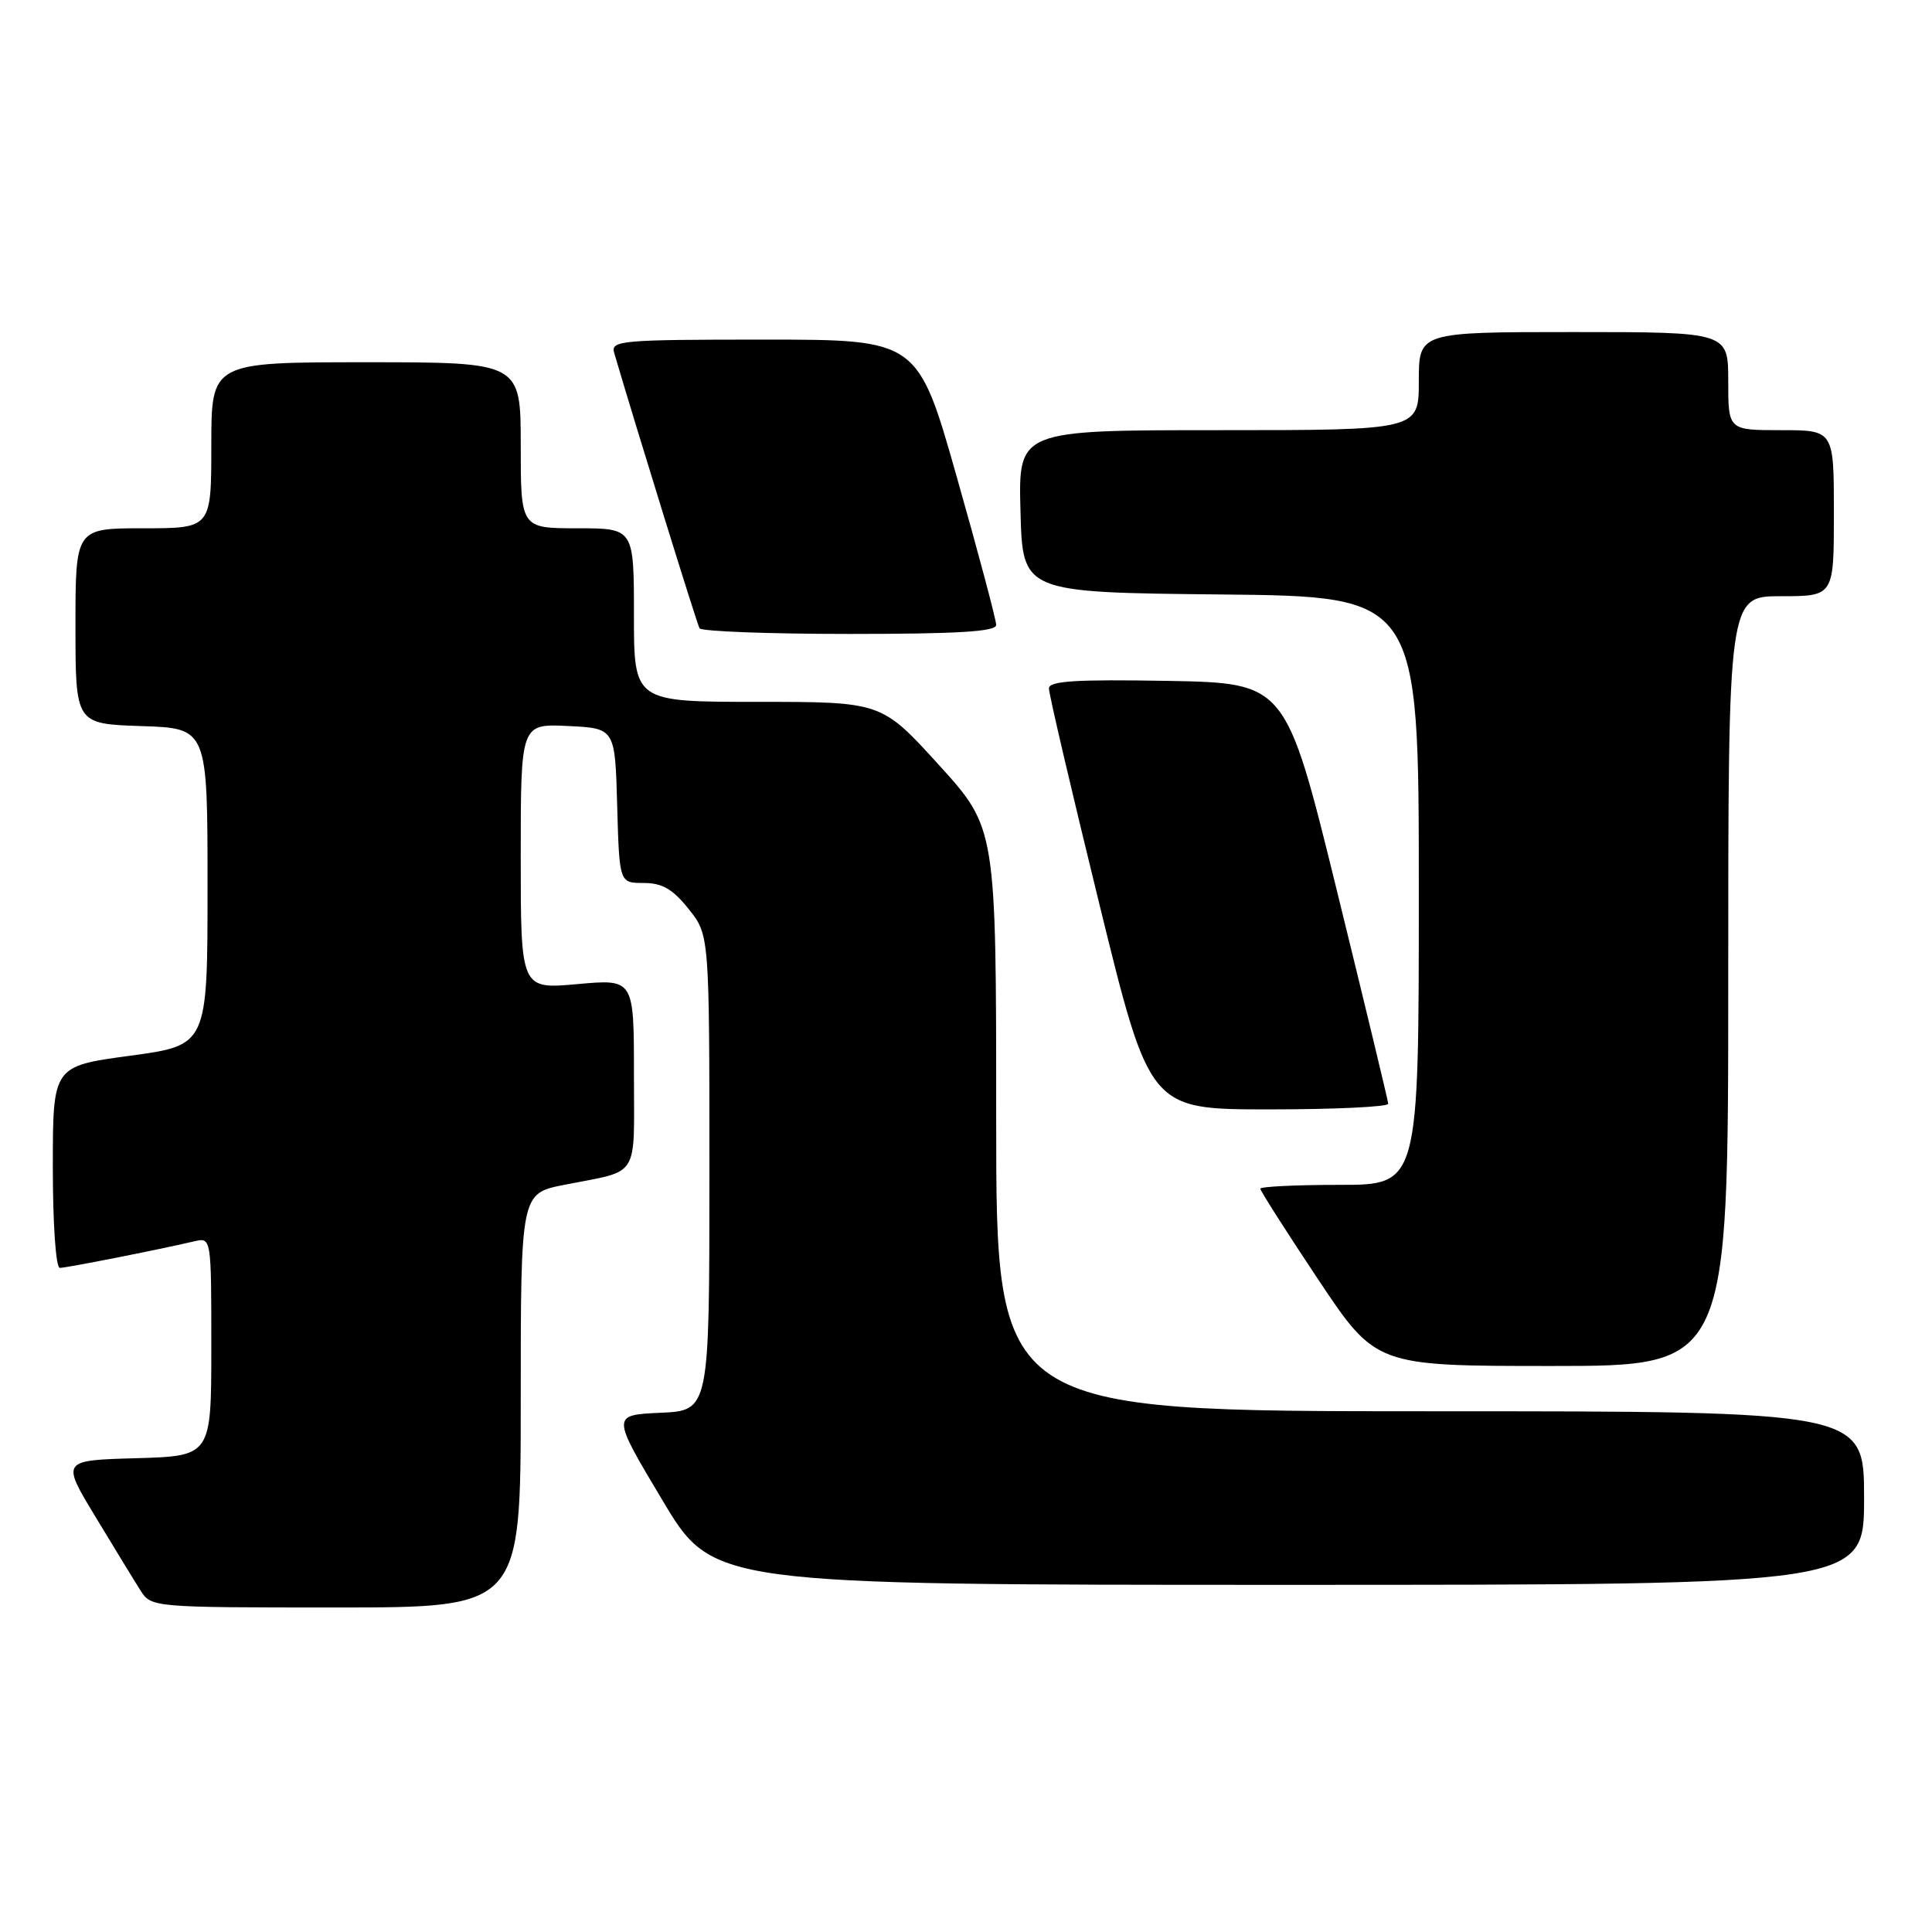 <?xml version="1.0" encoding="UTF-8" standalone="no"?>
<!DOCTYPE svg PUBLIC "-//W3C//DTD SVG 1.1//EN" "http://www.w3.org/Graphics/SVG/1.1/DTD/svg11.dtd" >
<svg xmlns="http://www.w3.org/2000/svg" xmlns:xlink="http://www.w3.org/1999/xlink" version="1.1" viewBox="0 0 256 256">
 <g >
 <path fill="currentColor"
d=" M 69.00 185.57 C 69.00 158.14 69.00 158.14 74.75 157.00 C 84.91 154.99 84.00 156.43 84.00 142.29 C 84.00 129.72 84.00 129.72 76.50 130.40 C 69.00 131.08 69.00 131.08 69.00 113.49 C 69.00 95.90 69.00 95.90 75.25 96.20 C 81.50 96.50 81.50 96.50 81.78 106.75 C 82.07 117.00 82.07 117.00 85.28 117.00 C 87.75 117.00 89.14 117.80 91.25 120.45 C 94.00 123.89 94.00 123.89 94.00 155.40 C 94.00 186.91 94.00 186.91 87.51 187.20 C 81.03 187.50 81.03 187.50 87.75 198.75 C 94.46 210.00 94.46 210.00 170.73 210.00 C 247.00 210.00 247.00 210.00 247.00 198.50 C 247.00 187.00 247.00 187.00 189.50 187.00 C 132.00 187.00 132.00 187.00 132.00 148.36 C 132.00 109.73 132.00 109.73 124.41 101.36 C 116.81 93.00 116.81 93.00 100.41 93.00 C 84.00 93.00 84.00 93.00 84.00 81.50 C 84.00 70.00 84.00 70.00 76.50 70.00 C 69.00 70.00 69.00 70.00 69.00 59.00 C 69.00 48.00 69.00 48.00 48.50 48.00 C 28.00 48.00 28.00 48.00 28.00 59.00 C 28.00 70.00 28.00 70.00 19.00 70.00 C 10.00 70.00 10.00 70.00 10.00 82.96 C 10.00 95.92 10.00 95.92 18.75 96.21 C 27.50 96.50 27.50 96.50 27.50 117.50 C 27.50 138.50 27.50 138.50 17.25 139.89 C 7.00 141.27 7.00 141.27 7.00 154.64 C 7.00 162.26 7.40 168.00 7.93 168.00 C 8.81 168.00 20.77 165.64 25.75 164.48 C 28.00 163.96 28.00 163.96 28.00 178.45 C 28.00 192.93 28.00 192.93 18.06 193.22 C 8.12 193.50 8.12 193.50 12.66 201.00 C 15.15 205.12 17.83 209.51 18.62 210.75 C 20.04 212.98 20.23 213.00 44.52 213.00 C 69.00 213.00 69.00 213.00 69.00 185.57 Z  M 229.00 130.00 C 229.00 79.00 229.00 79.00 236.00 79.00 C 243.00 79.00 243.00 79.00 243.00 68.00 C 243.00 57.00 243.00 57.00 236.00 57.00 C 229.00 57.00 229.00 57.00 229.00 50.50 C 229.00 44.00 229.00 44.00 208.50 44.00 C 188.00 44.00 188.00 44.00 188.00 50.50 C 188.00 57.00 188.00 57.00 161.47 57.00 C 134.93 57.00 134.93 57.00 135.22 67.75 C 135.50 78.50 135.50 78.50 161.75 78.77 C 188.00 79.03 188.00 79.03 188.00 118.02 C 188.00 157.00 188.00 157.00 177.50 157.00 C 171.72 157.00 167.00 157.23 167.00 157.51 C 167.00 157.79 170.44 163.19 174.65 169.51 C 182.31 181.00 182.31 181.00 205.65 181.00 C 229.00 181.00 229.00 181.00 229.00 130.00 Z  M 183.95 146.25 C 183.92 145.84 180.86 133.12 177.14 118.00 C 170.38 90.50 170.38 90.50 154.69 90.22 C 142.50 90.01 139.00 90.23 138.99 91.22 C 138.98 91.93 141.98 104.76 145.66 119.75 C 152.34 147.00 152.34 147.00 168.17 147.00 C 176.88 147.00 183.98 146.66 183.95 146.25 Z  M 132.00 82.81 C 132.00 82.15 129.67 73.38 126.81 63.31 C 121.62 45.00 121.62 45.00 101.24 45.00 C 82.31 45.00 80.90 45.12 81.38 46.75 C 84.15 56.20 92.35 82.67 92.69 83.25 C 92.92 83.66 101.87 84.00 112.56 84.00 C 126.95 84.00 132.00 83.69 132.00 82.81 Z "/>
</g>
</svg>